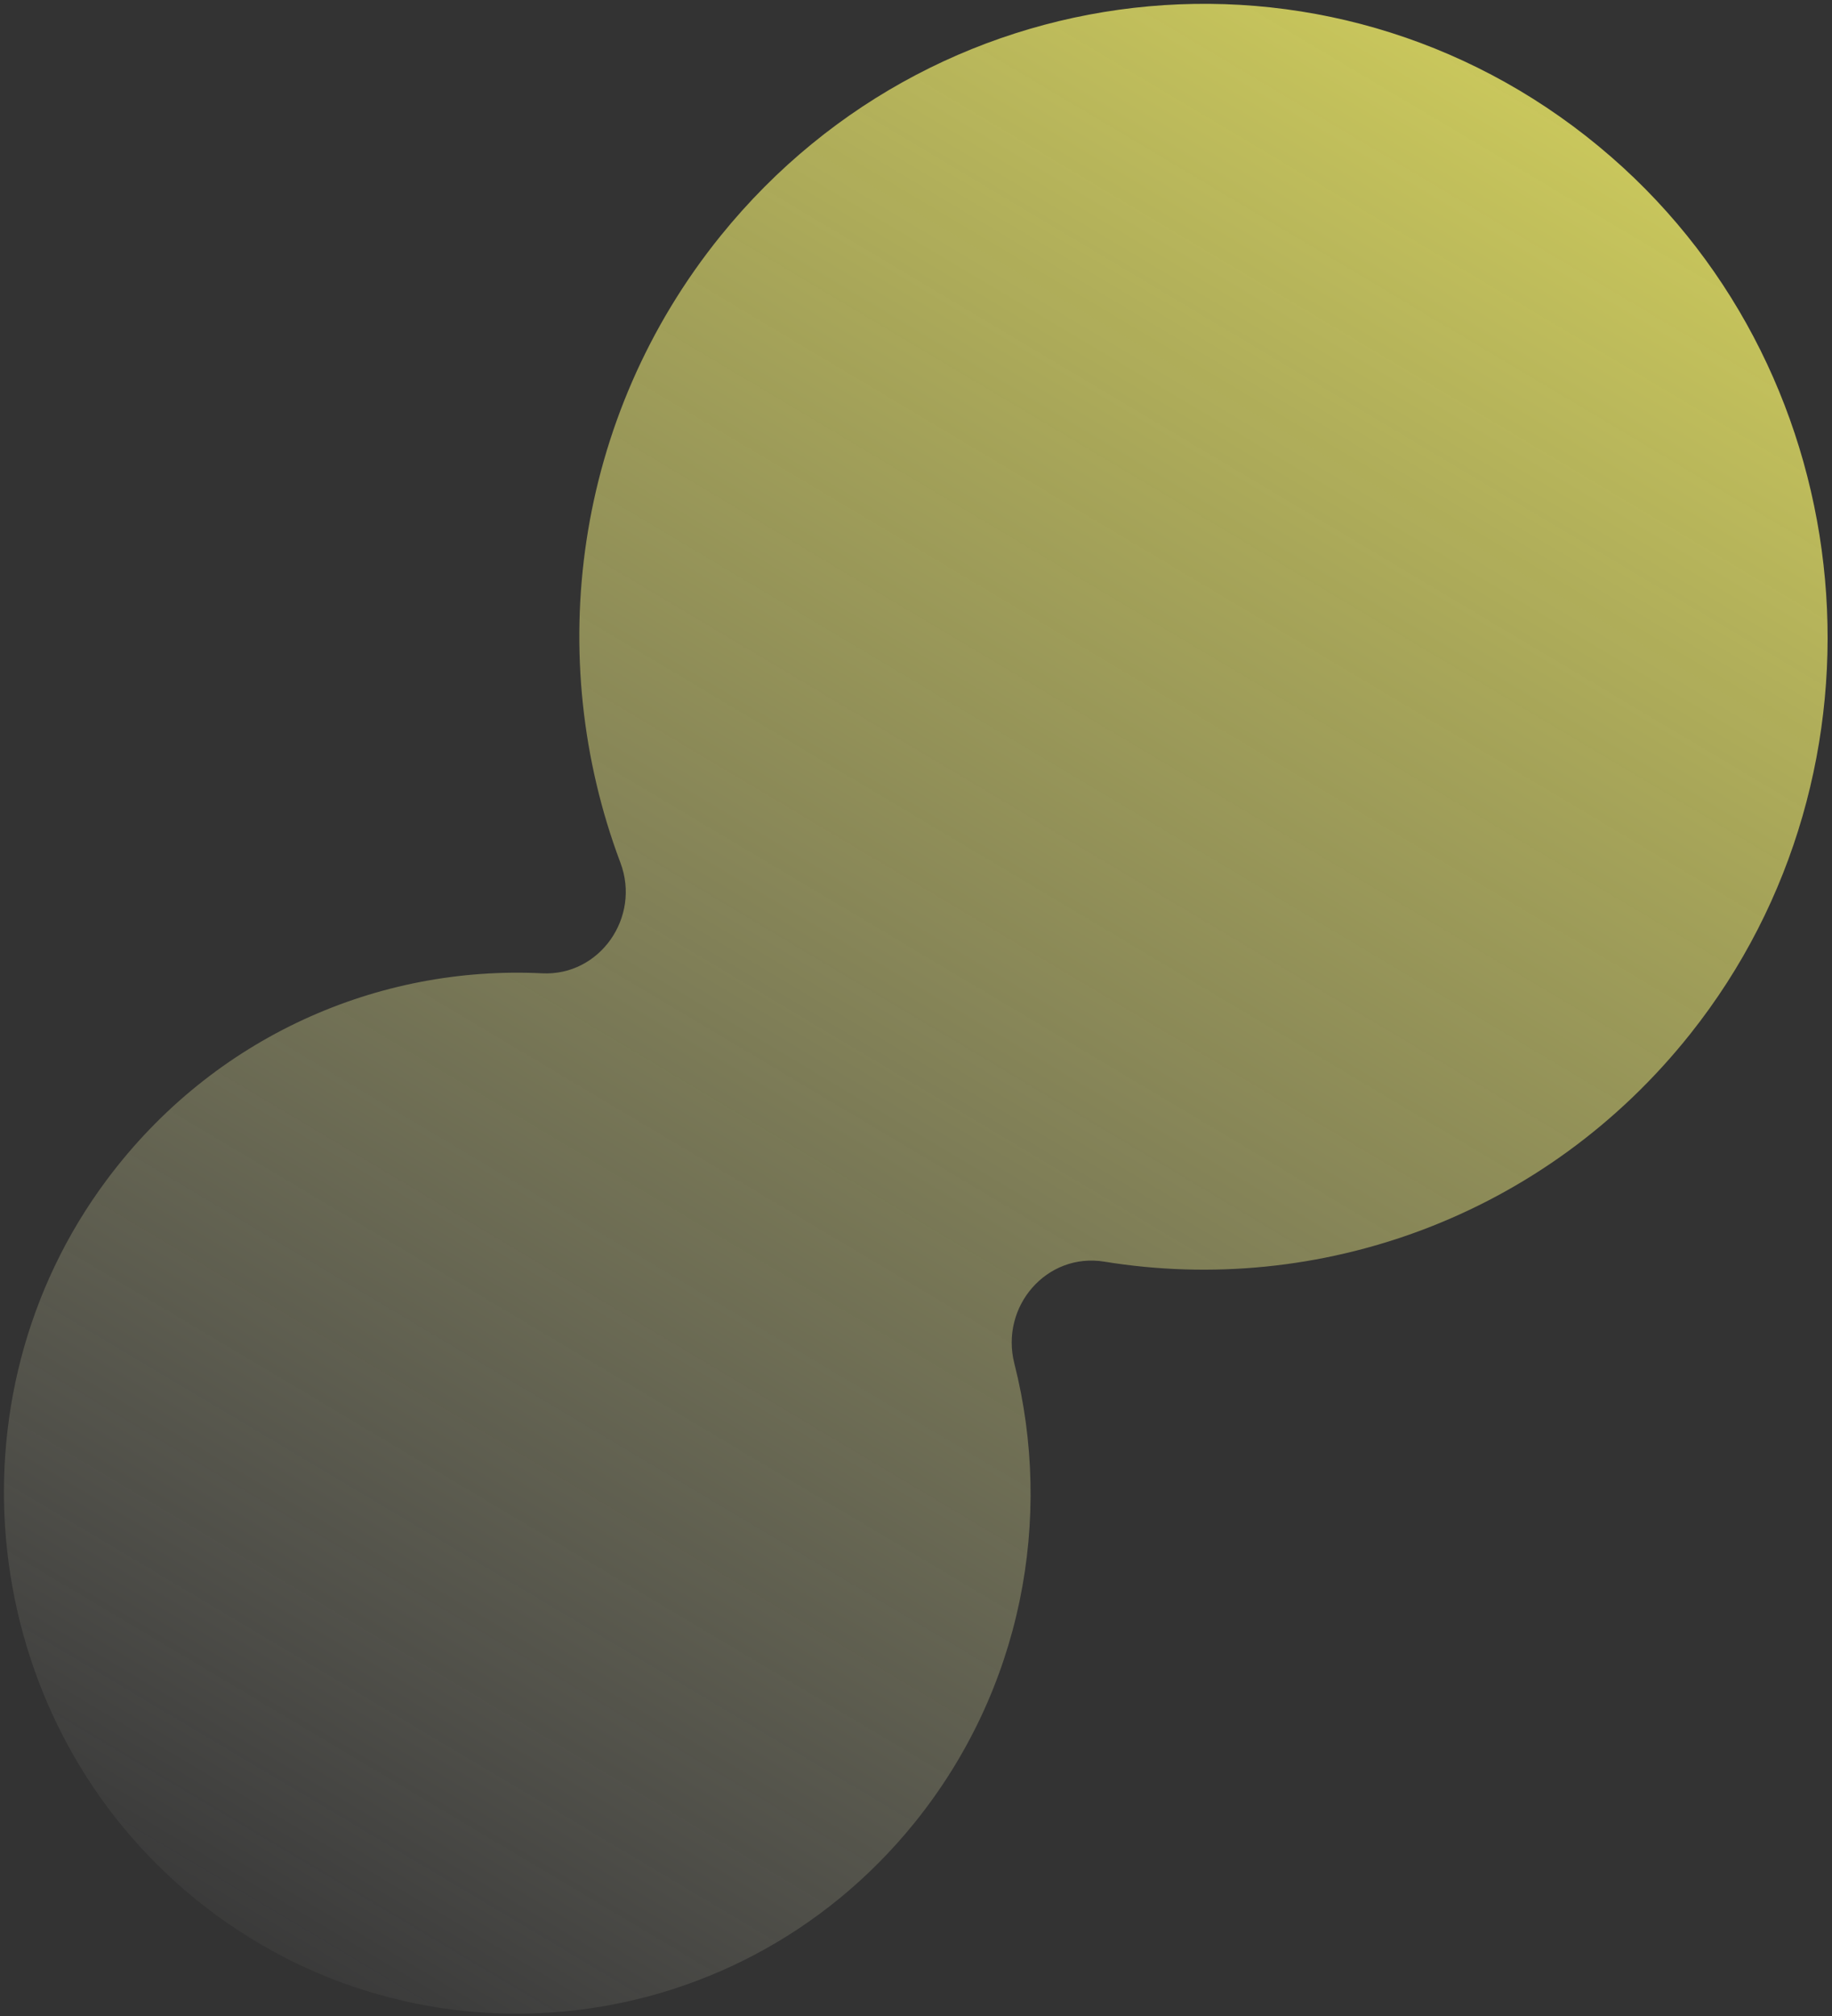 <svg width="220" height="242" viewBox="0 0 220 242" fill="none" xmlns="http://www.w3.org/2000/svg">
<rect x="0" y="0" width="220" height="242" fill="#333333" stroke="none"/>
<path d="M65.115 116.837C45.507 115.865 25.713 124.359 12.842 141.598C-6.789 167.894 -2.612 205.655 22.248 226.944C48.609 249.511 88.003 245.781 109.8 218.834C122.741 202.834 126.531 182.288 121.812 163.679C120.072 156.815 125.703 150.327 132.61 151.447C158.306 155.631 185.456 146.158 202.991 124.1C228.238 92.35 224.022 45.43 193.5 18.851C161.446 -9.06 113.188 -4.64 86.549 28.293C68.89 50.131 65.239 78.943 74.505 103.563C76.973 110.114 72.022 117.174 65.115 116.837Z" fill="url(#paint0_linear_86_680)"/>
<defs>
<linearGradient id="paint0_linear_86_680" x1="215.761" y1="-52.604" x2="35.046" y2="250.849" gradientUnits="userSpaceOnUse">
<stop stop-color="#EFEC64"/>
<stop offset="0.222" stop-color="#EFEC67" stop-opacity="0.778"/>
<stop offset="0.383" stop-color="#F0ED70" stop-opacity="0.617"/>
<stop offset="0.524" stop-color="#F2EF80" stop-opacity="0.476"/>
<stop offset="0.653" stop-color="#F4F296" stop-opacity="0.347"/>
<stop offset="0.775" stop-color="#F7F6B3" stop-opacity="0.225"/>
<stop offset="0.89" stop-color="#FBFAD6" stop-opacity="0.11"/>
<stop offset="1" stop-color="white" stop-opacity="0"/>
</linearGradient>
</defs>
</svg>
